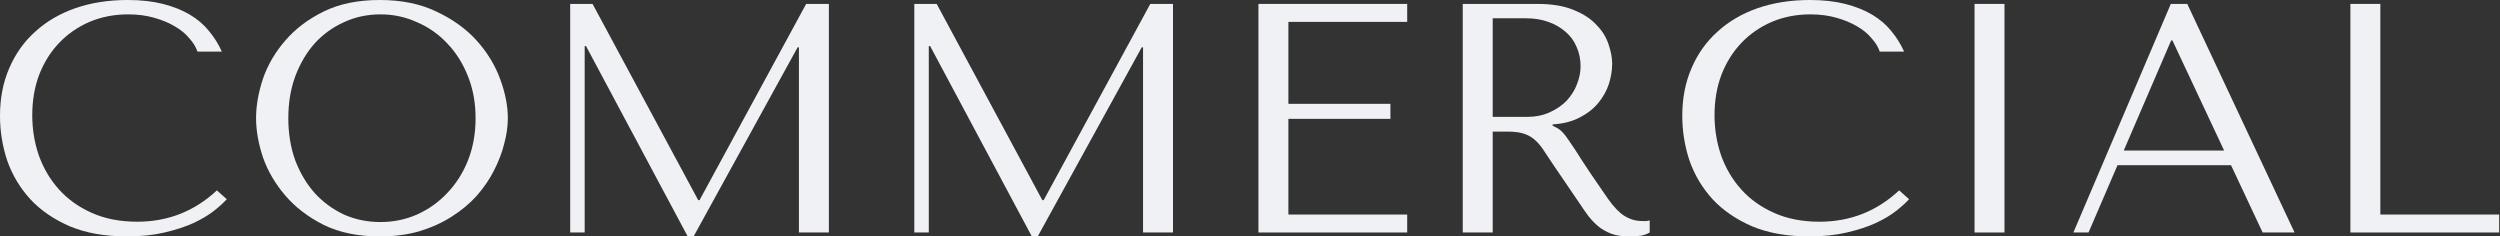 <svg width="846" height="80" viewBox="0 0 846 80" fill="none" xmlns="http://www.w3.org/2000/svg">
<rect x="0" y="0" width="846" height="80" fill="#333333" stroke="none"/>
<path d="M73.395 64.42C65.822 71.492 56.837 75.028 46.443 75.028C40.651 75.028 35.528 74.033 31.073 72.044C26.618 70.055 22.906 67.403 19.936 64.088C16.966 60.773 14.701 56.943 13.142 52.597C11.657 48.251 10.915 43.72 10.915 39.005C10.915 33.996 11.694 29.429 13.253 25.304C14.887 21.105 17.151 17.495 20.047 14.475C22.943 11.455 26.358 9.098 30.294 7.403C34.303 5.709 38.647 4.862 43.324 4.862C46.517 4.862 49.413 5.23 52.011 5.967C54.684 6.704 57.023 7.661 59.028 8.84C61.107 10.018 62.777 11.381 64.04 12.928C65.376 14.402 66.304 15.912 66.824 17.459H75.066C73.952 14.954 72.504 12.633 70.722 10.497C69.014 8.361 66.861 6.519 64.262 4.972C61.664 3.425 58.619 2.21 55.13 1.326C51.64 0.442 47.668 0 43.213 0C36.753 0 30.85 0.921 25.505 2.762C20.233 4.604 15.704 7.256 11.917 10.718C8.13 14.107 5.197 18.232 3.118 23.094C1.039 27.882 0 33.26 0 39.227C0 44.383 0.817 49.429 2.45 54.365C4.158 59.227 6.757 63.573 10.246 67.403C13.736 71.16 18.191 74.217 23.611 76.575C29.031 78.858 35.491 80 42.99 80C47.742 80 51.974 79.558 55.687 78.674C59.473 77.79 62.74 76.722 65.487 75.47C68.309 74.144 70.648 72.744 72.504 71.271C74.36 69.797 75.771 68.508 76.736 67.403L73.395 64.42Z" fill="#EFF1F5"/>
<path d="M86.651 40C86.651 44.125 87.43 48.545 88.989 53.26C90.623 57.901 93.147 62.21 96.563 66.188C99.978 70.166 104.322 73.481 109.593 76.133C114.865 78.711 121.176 80 128.527 80C133.502 80 137.994 79.411 142.003 78.232C146.087 76.98 149.725 75.322 152.918 73.26C156.185 71.197 159.006 68.84 161.382 66.188C163.758 63.462 165.688 60.626 167.173 57.68C168.733 54.659 169.884 51.639 170.626 48.619C171.443 45.599 171.851 42.726 171.851 40C171.851 35.875 170.997 31.492 169.29 26.851C167.582 22.136 164.946 17.79 161.382 13.812C157.818 9.834 153.289 6.556 147.795 3.978C142.374 1.326 135.952 0 128.527 0C121.176 0 114.865 1.289 109.593 3.867C104.322 6.446 99.978 9.724 96.563 13.702C93.147 17.606 90.623 21.915 88.989 26.63C87.43 31.344 86.651 35.801 86.651 40ZM97.565 40C97.565 34.843 98.345 30.129 99.904 25.856C101.537 21.51 103.728 17.79 106.475 14.696C109.296 11.602 112.601 9.208 116.387 7.514C120.174 5.746 124.295 4.862 128.75 4.862C133.13 4.862 137.251 5.746 141.112 7.514C145.047 9.208 148.463 11.602 151.358 14.696C154.328 17.79 156.667 21.51 158.375 25.856C160.083 30.129 160.937 34.843 160.937 40C160.937 45.157 160.083 49.908 158.375 54.254C156.667 58.527 154.328 62.21 151.358 65.304C148.463 68.398 145.047 70.829 141.112 72.597C137.251 74.291 133.13 75.138 128.75 75.138C124.295 75.138 120.174 74.291 116.387 72.597C112.601 70.829 109.296 68.398 106.475 65.304C103.728 62.21 101.537 58.527 99.904 54.254C98.345 49.908 97.565 45.157 97.565 40Z" fill="#EFF1F5"/>
<path d="M200.526 1.326H192.952V78.674H197.853V15.58H198.298L232.713 80H234.717L269.911 16.022H270.357V78.674H280.492V1.326H272.807L236.722 67.735H236.277L200.526 1.326Z" fill="#EFF1F5"/>
<path d="M316.977 1.326H309.404V78.674H314.305V15.58H314.75L349.164 80H351.169L386.363 16.022H386.809V78.674H396.943V1.326H389.259L353.174 67.735H352.728L316.977 1.326Z" fill="#EFF1F5"/>
<path d="M425.856 1.326V78.674H476.196V72.597H435.991V40.221H470.516V35.138H435.991V7.403H476.196V1.326H425.856Z" fill="#EFF1F5"/>
<path d="M494.995 1.326V78.674H505.13V44.53H510.031C512.11 44.53 513.818 44.715 515.154 45.083C516.565 45.451 517.827 46.077 518.941 46.961C520.055 47.845 521.094 48.987 522.059 50.387C523.024 51.786 524.175 53.517 525.512 55.58L534.31 68.508C535.424 70.203 536.501 71.749 537.54 73.149C538.654 74.549 539.842 75.764 541.104 76.796C542.366 77.753 543.777 78.527 545.336 79.116C546.97 79.705 548.9 80 551.128 80C552.761 80 554.098 79.926 555.137 79.779C556.177 79.632 557.216 79.263 558.255 78.674V74.586C557.884 74.659 557.513 74.733 557.142 74.807C556.771 74.807 556.399 74.807 556.028 74.807C554.469 74.807 553.095 74.586 551.907 74.144C550.719 73.702 549.605 73.076 548.566 72.265C547.527 71.381 546.524 70.35 545.559 69.171C544.594 67.919 543.591 66.519 542.552 64.972C539.433 60.479 537.02 56.906 535.313 54.254C533.605 51.529 532.231 49.429 531.192 47.956C530.227 46.483 529.41 45.414 528.742 44.751C528.148 44.088 527.405 43.536 526.514 43.094L525.4 42.541V42.099C528.964 41.879 532.009 41.105 534.533 39.779C537.132 38.453 539.248 36.796 540.881 34.807C542.515 32.818 543.703 30.681 544.445 28.398C545.188 26.041 545.559 23.757 545.559 21.547C545.559 19.558 545.151 17.385 544.334 15.028C543.591 12.67 542.255 10.497 540.324 8.508C538.468 6.446 535.907 4.751 532.64 3.425C529.373 2.026 525.252 1.326 520.277 1.326H494.995ZM505.13 6.188H516.379C519.201 6.188 521.725 6.593 523.953 7.403C526.254 8.214 528.222 9.355 529.855 10.829C531.489 12.228 532.714 13.923 533.531 15.912C534.422 17.901 534.867 20.074 534.867 22.431C534.867 24.42 534.459 26.446 533.642 28.508C532.9 30.497 531.749 32.339 530.189 34.033C528.63 35.654 526.7 36.98 524.398 38.011C522.171 39.042 519.572 39.558 516.602 39.558H505.13V6.188Z" fill="#EFF1F5"/>
<path d="M642.677 64.42C635.104 71.492 626.119 75.028 615.725 75.028C609.933 75.028 604.81 74.033 600.355 72.044C595.9 70.055 592.188 67.403 589.218 64.088C586.248 60.773 583.983 56.943 582.424 52.597C580.939 48.251 580.196 43.72 580.196 39.005C580.196 33.996 580.976 29.429 582.535 25.304C584.169 21.105 586.433 17.495 589.329 14.475C592.225 11.455 595.64 9.098 599.575 7.403C603.585 5.709 607.928 4.862 612.606 4.862C615.799 4.862 618.695 5.23 621.293 5.967C623.966 6.704 626.305 7.661 628.31 8.84C630.389 10.018 632.059 11.381 633.322 12.928C634.658 14.402 635.586 15.912 636.106 17.459H644.347C643.234 14.954 641.786 12.633 640.004 10.497C638.296 8.361 636.143 6.519 633.544 4.972C630.946 3.425 627.901 2.21 624.412 1.326C620.922 0.442 616.95 0 612.495 0C606.035 0 600.132 0.921 594.786 2.762C589.515 4.604 584.986 7.256 581.199 10.718C577.412 14.107 574.479 18.232 572.4 23.094C570.321 27.882 569.282 33.26 569.282 39.227C569.282 44.383 570.099 49.429 571.732 54.365C573.44 59.227 576.039 63.573 579.528 67.403C583.018 71.16 587.473 74.217 592.893 76.575C598.313 78.858 604.773 80 612.272 80C617.024 80 621.256 79.558 624.969 78.674C628.755 77.79 632.022 76.722 634.769 75.47C637.591 74.144 639.93 72.744 641.786 71.271C643.642 69.797 645.053 68.508 646.018 67.403L642.677 64.42Z" fill="#EFF1F5"/>
<path d="M668.184 1.326V78.674H678.319V1.326H668.184Z" fill="#EFF1F5"/>
<path d="M754.984 55.912L765.676 78.674H776.479L740.171 1.326H734.603L701.636 78.674H706.759L716.56 55.912H754.984ZM752.645 50.939H718.676L734.714 13.702H735.159L752.645 50.939Z" fill="#EFF1F5"/>
<path d="M795.374 78.674V1.326H805.509V72.597H845.714V78.674H795.374Z" fill="#EFF1F5"/>
</svg>
